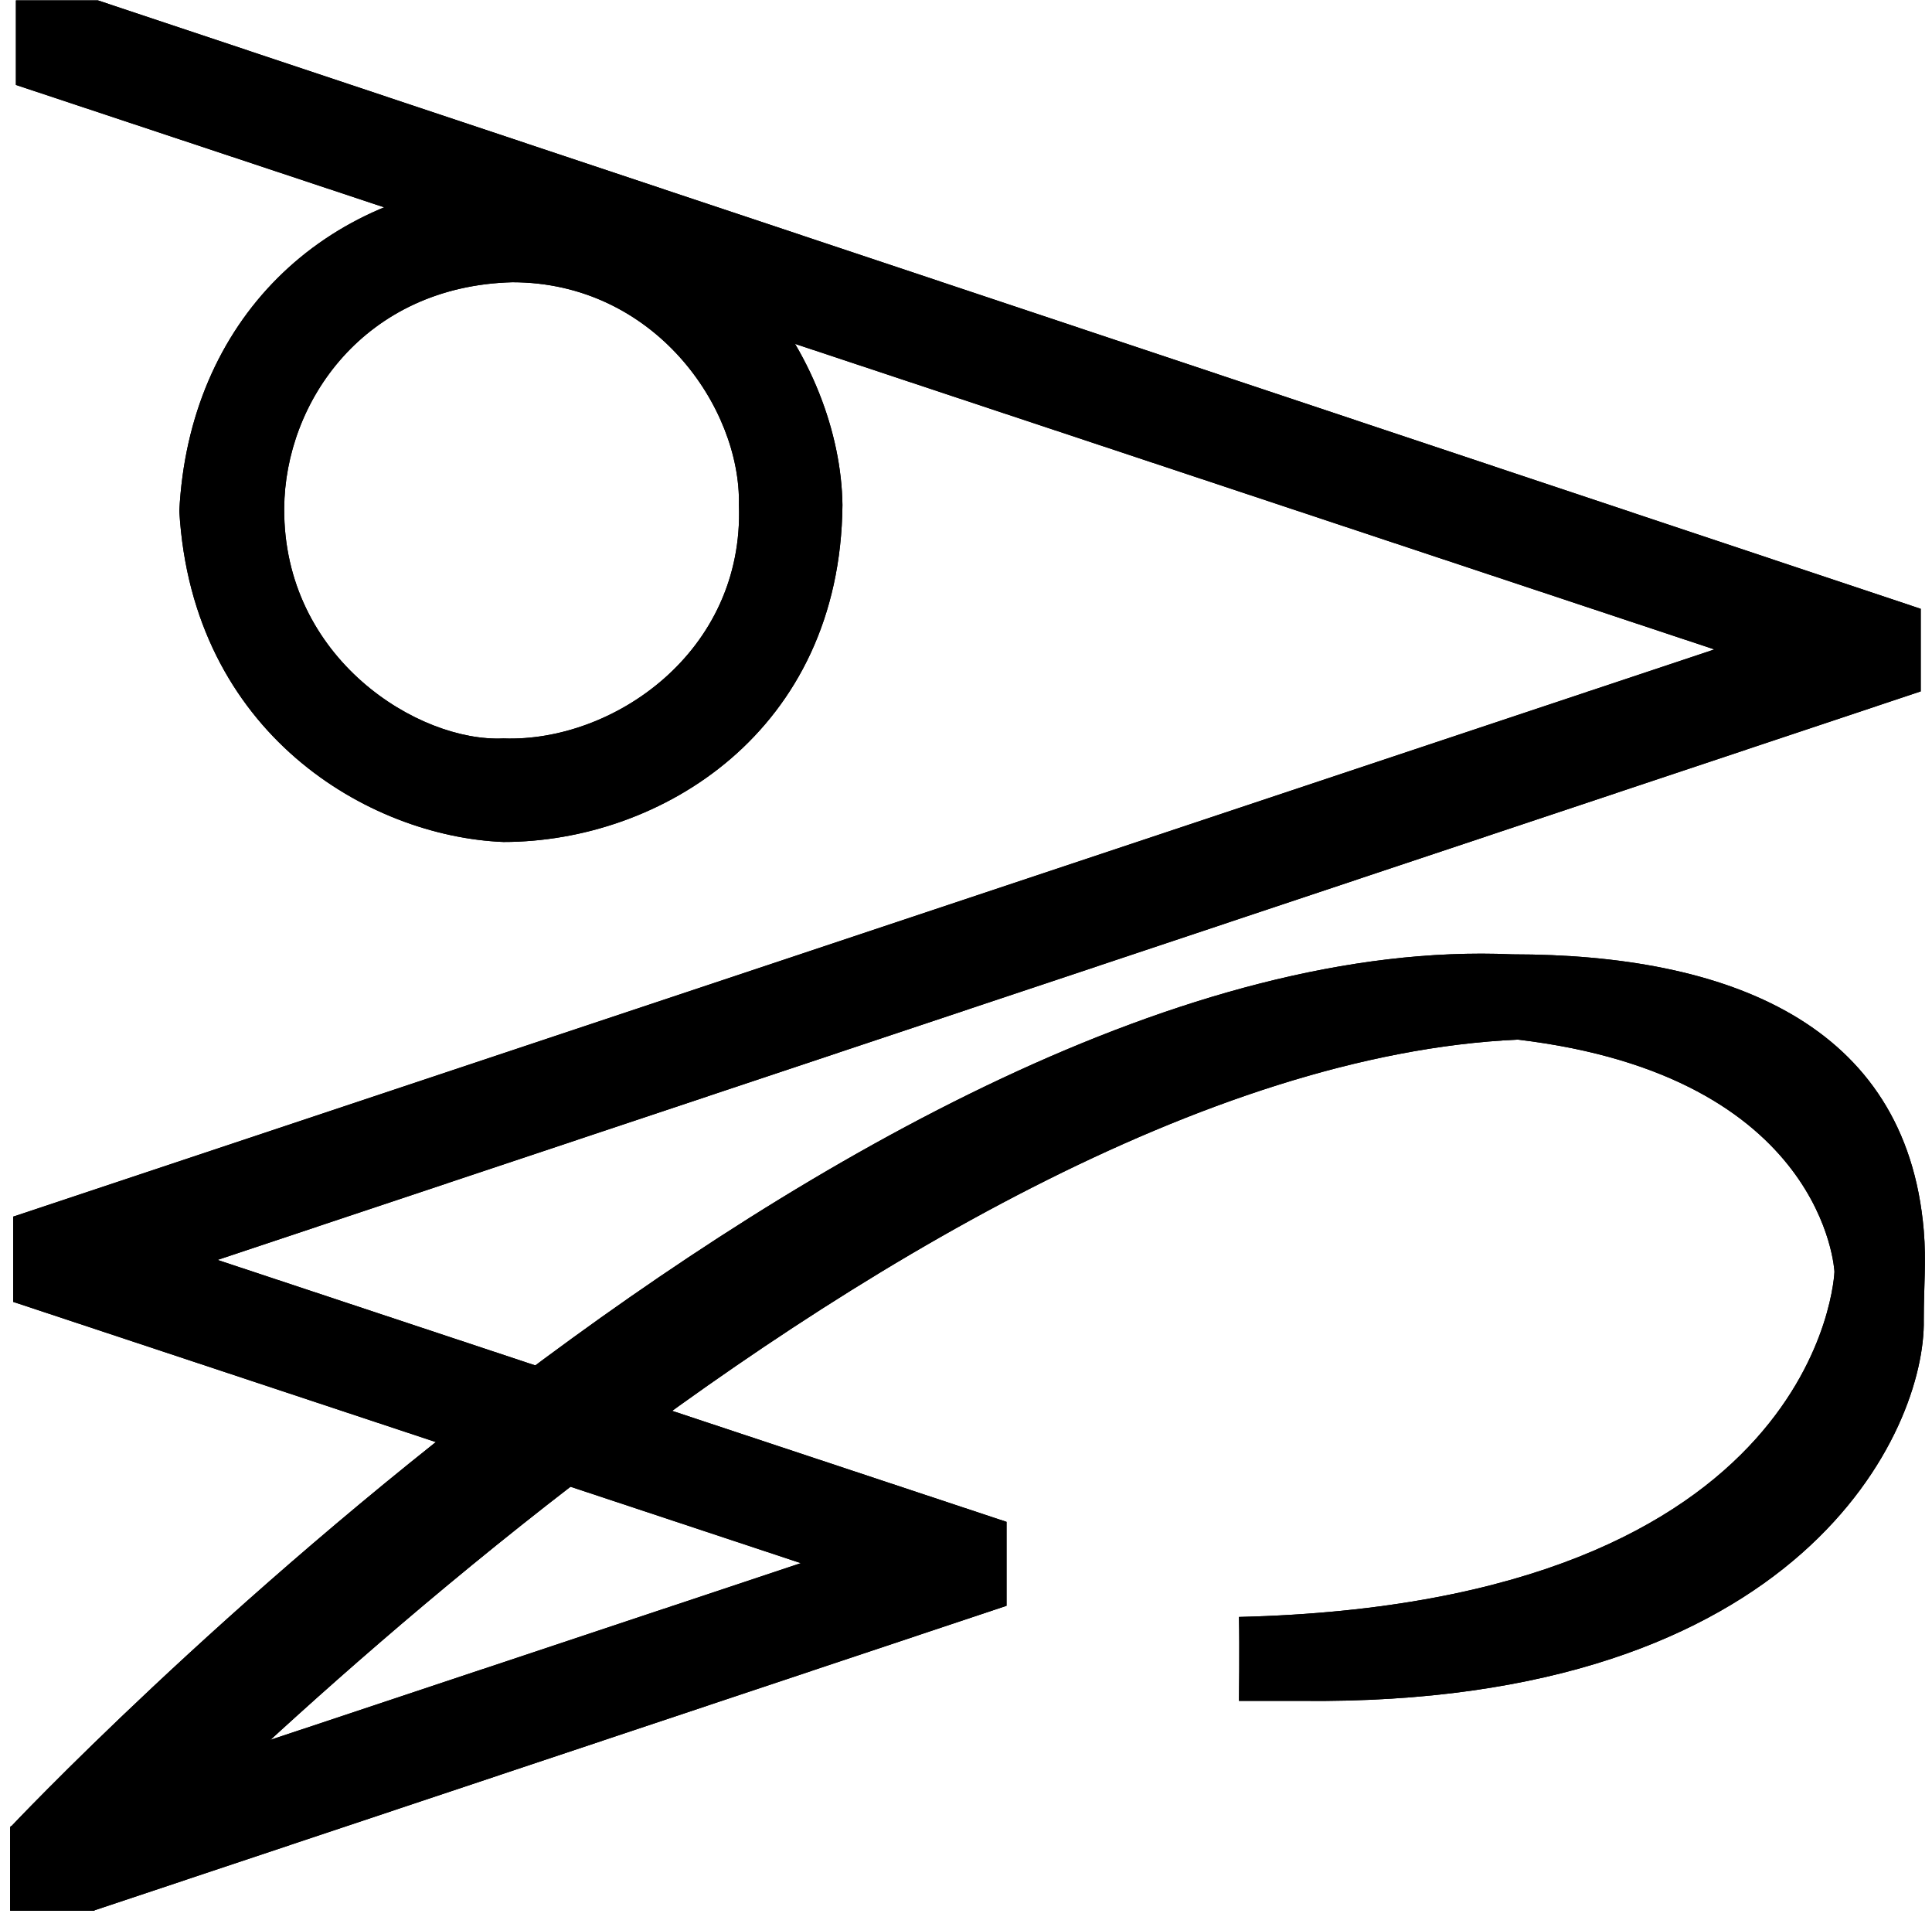 <svg width="2855.15" xmlns="http://www.w3.org/2000/svg" height="2832.196" fill="none"><g data-testid="Group"><g data-testid="14"><path d="M23.5.5v125l2510 834-2514 838v126l1164 386-1168 389v124h124l1348-450v-124l-1166-387 2517-840v-122L144.5.5h-121Z" style="fill: rgb(0, 0, 0); fill-opacity: 1;" class="fills"/><g class="strokes"><g class="inner-stroke-shape"><defs><clipPath id="b"><use href="#a"/></clipPath><path d="M23.5.5v125l2510 834-2514 838v126l1164 386-1168 389v124h124l1348-450v-124l-1166-387 2517-840v-122L144.5.5h-121Z" id="a" style="fill: none; stroke-width: 4; stroke: rgb(0, 0, 0); stroke-opacity: 1;"/></defs><use href="#a" clip-path="url('#b')"/></g></g></g><g data-testid="5"><path d="M15 2823h124s1181-1245 2104-1287c455 54 468 343 468 343s-17 489-880 510c1 46 0 124 0 124h92c743 8 923-402 920-563 0-50.657 3.882-86.164 0-132-26-307-291-408-608-408C1268 1367 15 2700 15 2700v123ZM420 751c-1.417 222.455 199 346 324 340 161 6 356-127 348-345 3-144-125-329-335-329-219 6-336 177-337 334Zm333-486c309-3 489 267 492 481-3.08 335.042-269 498-501 498-199-8-460-160-479-489 14-280 210-474 488-490Z" style="fill: rgb(0, 0, 0); fill-opacity: 1;" class="fills"/><g class="strokes"><g class="inner-stroke-shape"><defs><clipPath id="f"><use href="#e"/></clipPath><path d="M15 2823h124s1181-1245 2104-1287c455 54 468 343 468 343s-17 489-880 510c1 46 0 124 0 124h92c743 8 923-402 920-563 0-50.657 3.882-86.164 0-132-26-307-291-408-608-408C1268 1367 15 2700 15 2700v123ZM420 751c-1.417 222.455 199 346 324 340 161 6 356-127 348-345 3-144-125-329-335-329-219 6-336 177-337 334Zm333-486c309-3 489 267 492 481-3.08 335.042-269 498-501 498-199-8-460-160-479-489 14-280 210-474 488-490Z" id="e" style="fill: none; stroke-width: 4; stroke: rgb(0, 0, 0); stroke-opacity: 1;"/></defs><use href="#e" clip-path="url('#f')"/></g></g></g></g></svg>